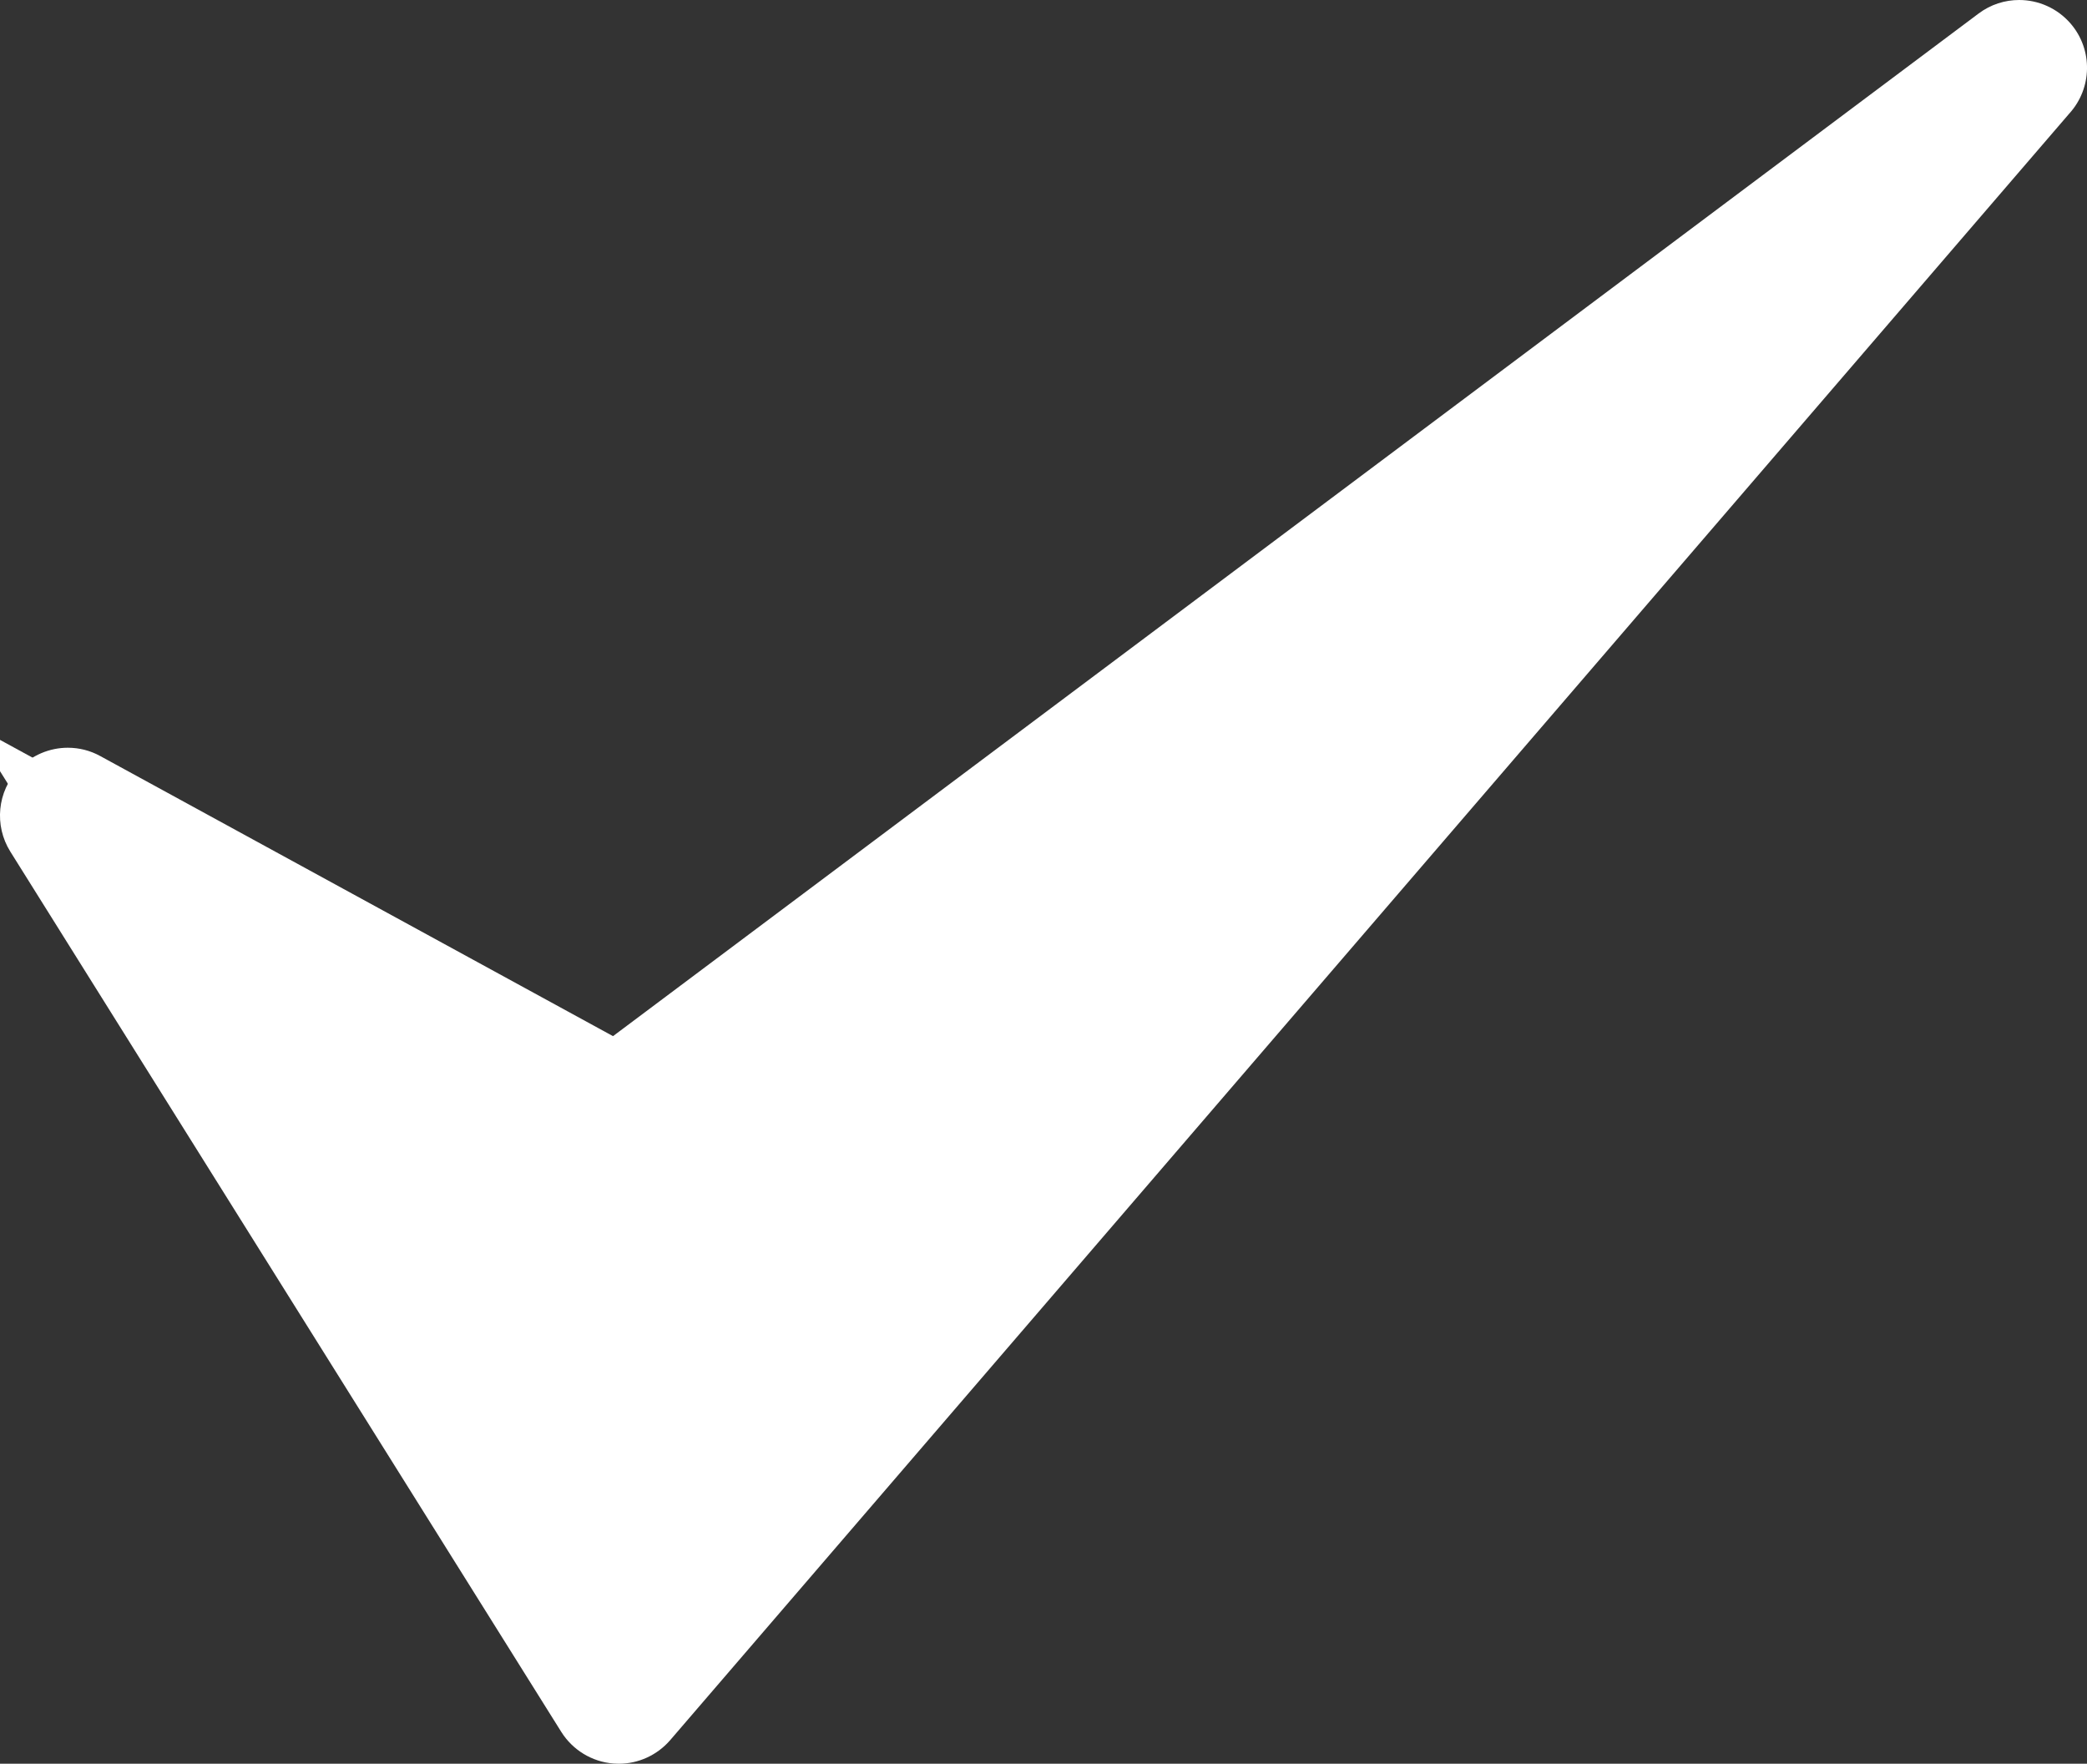 <svg xmlns="http://www.w3.org/2000/svg" width="30.77" height="26.003" viewBox="0 0 30.77 26.003"><rect x="0" y="0" width="30.77" height="26.003" fill="#333333" stroke="none"/><defs><style>.a,.c{fill:#fff;}.a{stroke-linejoin:round;}.b,.c{stroke:none;}</style></defs><g class="a" transform="translate(-108.591 -368.85)"><path class="b" d="M 117.65 394.693 L 117.29 394.118 L 109.167 381.14 L 108.153 379.519 L 109.831 380.435 L 117.671 384.719 L 138.061 369.45 L 138.553 370.022 L 138.737 370.179 L 118.093 394.179 L 117.65 394.693 Z"/><path class="c" d="M 138.361 369.85 L 117.714 385.312 L 109.591 380.874 L 117.714 393.853 L 138.358 369.853 L 138.361 369.85 M 138.361 368.85 C 138.642 368.85 138.922 368.969 139.119 369.197 C 139.451 369.582 139.439 370.152 139.1 370.524 L 118.472 394.505 C 118.281 394.726 118.004 394.853 117.714 394.853 C 117.689 394.853 117.664 394.852 117.638 394.85 C 117.321 394.826 117.035 394.652 116.866 394.383 L 108.743 381.405 C 108.502 381.019 108.551 380.519 108.863 380.188 C 109.057 379.983 109.323 379.874 109.591 379.874 C 109.755 379.874 109.92 379.914 110.07 379.997 L 117.629 384.126 L 137.762 369.05 C 137.941 368.915 138.152 368.85 138.361 368.85 Z"/></g></svg>